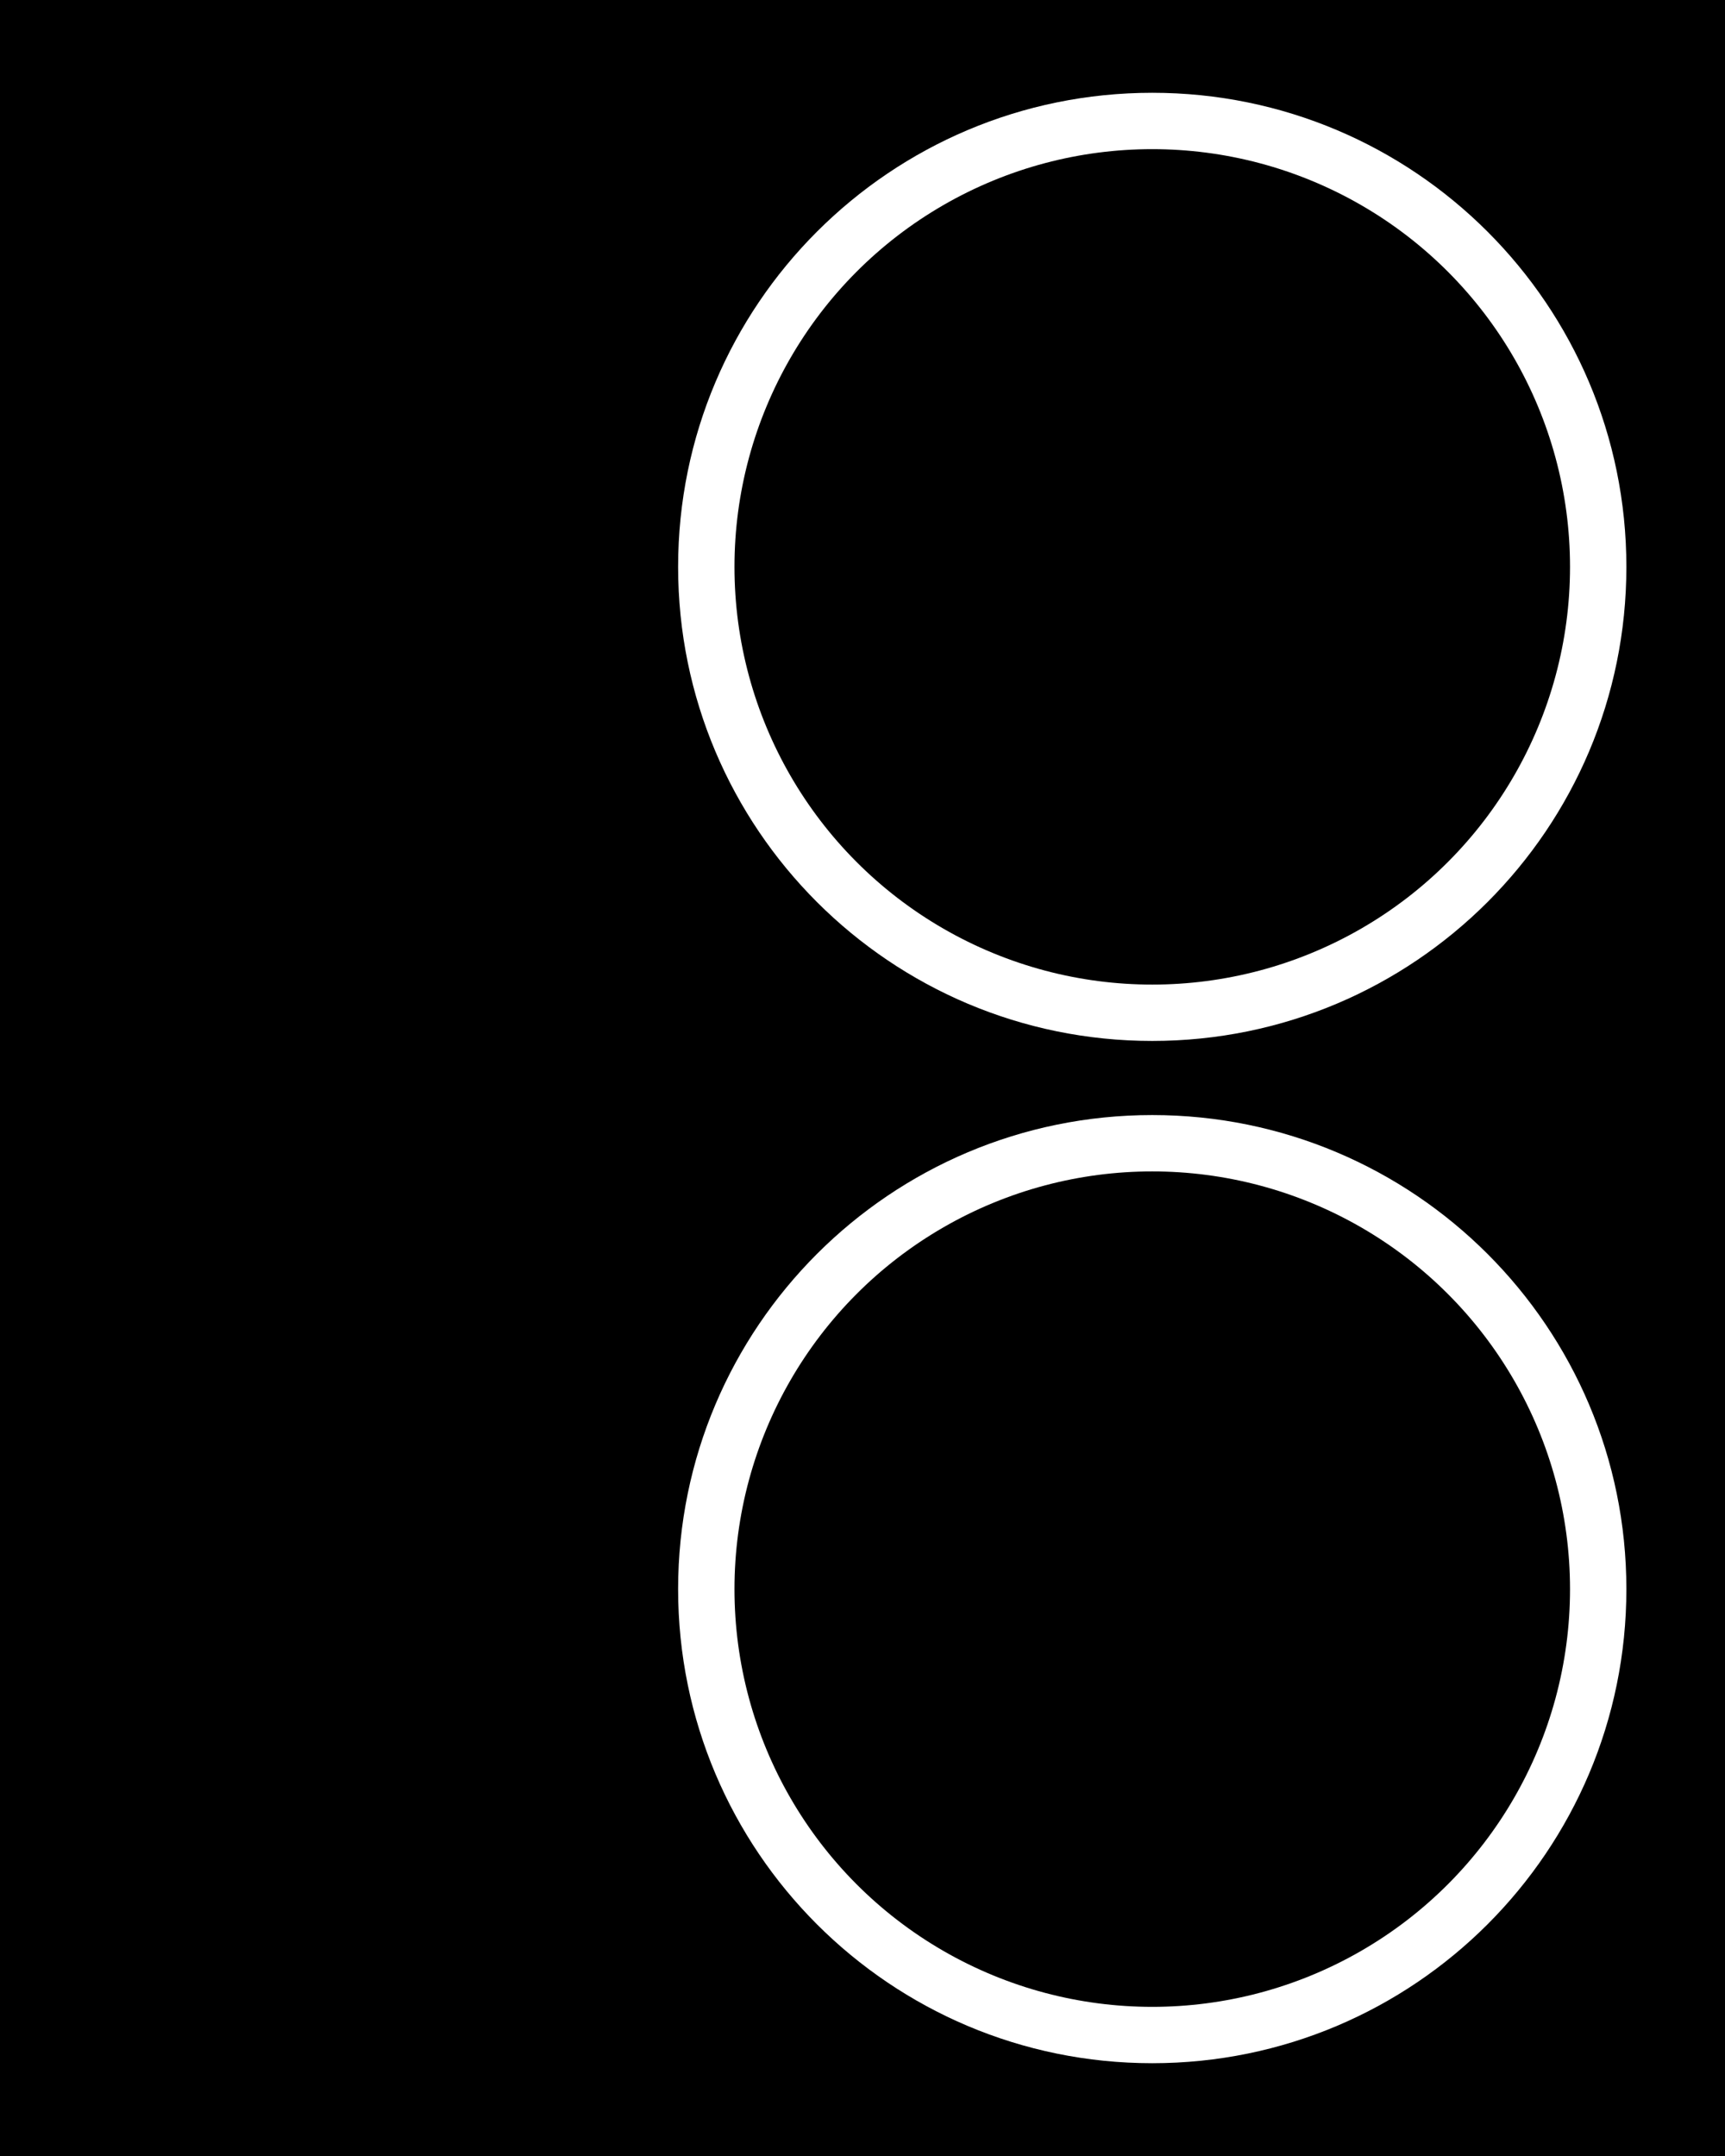 <?xml version="1.0" encoding="utf-8"?>
<!-- Generator: Adobe Illustrator 18.0.0, SVG Export Plug-In . SVG Version: 6.00 Build 0)  -->
<!DOCTYPE svg PUBLIC "-//W3C//DTD SVG 1.0//EN" "http://www.w3.org/TR/2001/REC-SVG-20010904/DTD/svg10.dtd">
<svg version="1.0" id="图层_1" xmlns="http://www.w3.org/2000/svg" xmlns:xlink="http://www.w3.org/1999/xlink" x="0px" y="0px"
	 viewBox="0 0 256 320" style="enable-background:new 0 0 256 320;" xml:space="preserve">
<style type="text/css">
	.st0{fill:#FFCE00;}
	.st1{fill:#7DFF00;}
</style>
<g id="XMLID_1069_">
	<path id="XMLID_1073_" d="M256,0H0l0,320h256V0z M100.636,84.136c0-38.861,31.503-70.364,70.364-70.364
		s70.364,31.503,70.364,70.364S209.861,154.5,171,154.5S100.636,122.997,100.636,84.136z M100.636,235.864
		c0-38.861,31.503-70.364,70.364-70.364s70.364,31.503,70.364,70.364S209.861,306.228,171,306.228S100.636,274.725,100.636,235.864z
		"/>
	<circle id="XMLID_1072_" cx="171" cy="84.136" r="62"/>
	<g id="XMLID_1070_">
		<circle id="XMLID_1071_" cx="171" cy="235.864" r="62"/>
	</g>
</g>
</svg>
